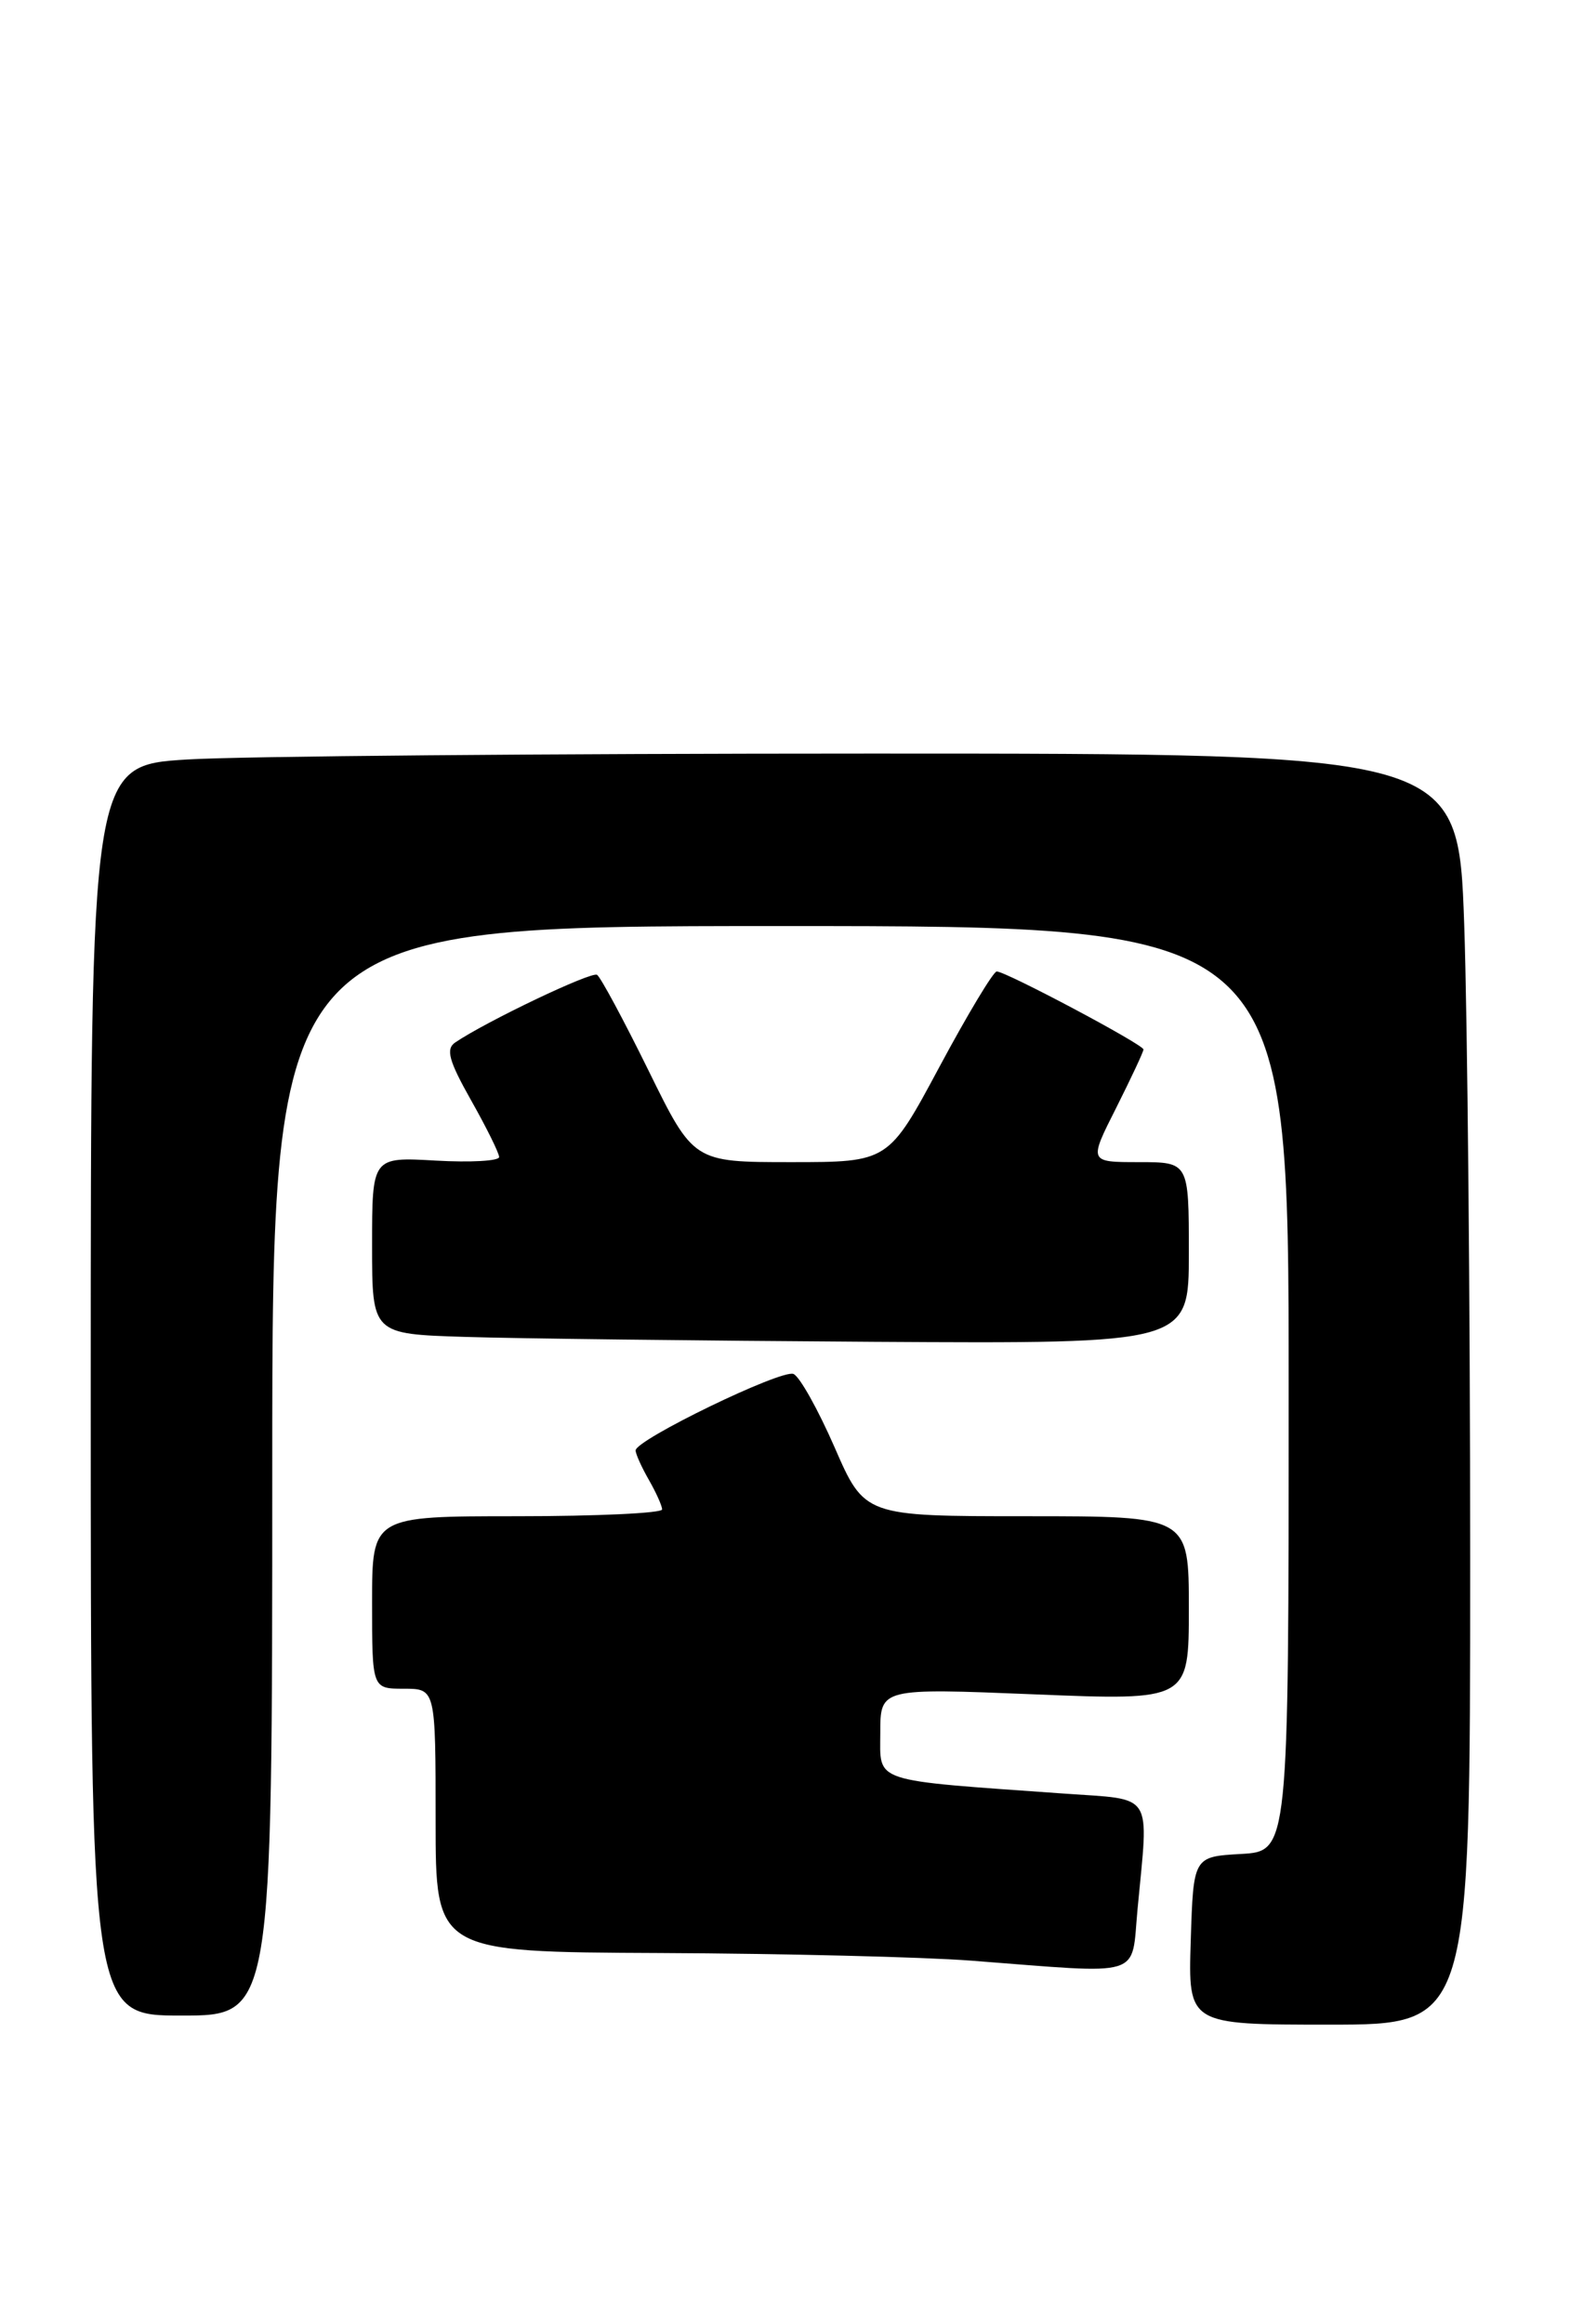 <?xml version="1.0" encoding="UTF-8" standalone="no"?>
<!DOCTYPE svg PUBLIC "-//W3C//DTD SVG 1.1//EN" "http://www.w3.org/Graphics/SVG/1.1/DTD/svg11.dtd" >
<svg xmlns="http://www.w3.org/2000/svg" xmlns:xlink="http://www.w3.org/1999/xlink" version="1.1" viewBox="0 0 173 256">
 <g >
 <path fill="currentColor"
d=" M 162.00 171.75 C 162.00 143.56 161.70 112.06 161.34 101.75 C 160.68 83.00 160.68 83.00 96.00 83.00 C 60.42 83.00 26.52 83.29 20.66 83.65 C 10.00 84.30 10.00 84.30 10.00 153.15 C 10.00 222.00 10.00 222.00 20.00 222.00 C 30.00 222.00 30.00 222.00 30.00 162.00 C 30.00 102.00 30.00 102.00 86.00 102.00 C 142.00 102.00 142.00 102.00 142.00 152.95 C 142.00 203.90 142.00 203.90 136.75 204.20 C 131.50 204.50 131.50 204.50 131.21 213.75 C 130.92 223.00 130.92 223.00 146.46 223.00 C 162.00 223.00 162.00 223.00 162.00 171.75 Z  M 125.35 210.25 C 126.58 197.20 127.26 198.27 117.25 197.55 C 95.79 196.02 97.00 196.42 97.00 190.86 C 97.00 185.93 97.00 185.93 114.00 186.62 C 131.00 187.31 131.00 187.31 131.00 177.15 C 131.00 167.00 131.00 167.00 113.14 167.00 C 95.27 167.00 95.27 167.00 91.96 159.40 C 90.13 155.22 88.10 151.59 87.43 151.33 C 86.07 150.81 69.98 158.61 70.04 159.76 C 70.05 160.17 70.71 161.62 71.50 163.00 C 72.29 164.38 72.95 165.84 72.96 166.25 C 72.98 166.66 65.80 167.00 57.00 167.00 C 41.00 167.00 41.00 167.00 41.00 176.50 C 41.00 186.00 41.00 186.00 44.50 186.00 C 48.00 186.00 48.00 186.00 48.00 200.50 C 48.00 215.00 48.00 215.00 72.75 215.11 C 86.36 215.17 101.78 215.55 107.00 215.95 C 126.32 217.43 124.62 217.96 125.35 210.25 Z  M 131.00 138.00 C 131.00 128.00 131.00 128.00 125.49 128.00 C 119.97 128.00 119.97 128.00 122.99 122.03 C 124.64 118.74 126.00 115.85 126.00 115.59 C 126.00 115.05 110.84 107.00 109.83 107.00 C 109.46 107.00 106.62 111.72 103.52 117.50 C 97.89 128.00 97.89 128.00 87.16 128.00 C 76.42 128.00 76.42 128.00 71.46 117.91 C 68.73 112.36 66.18 107.62 65.79 107.37 C 65.16 106.98 53.62 112.48 50.16 114.82 C 49.10 115.54 49.45 116.83 51.91 121.19 C 53.61 124.20 55.00 127.01 55.00 127.44 C 55.00 127.87 51.85 128.05 48.00 127.83 C 41.00 127.43 41.00 127.43 41.00 137.18 C 41.00 146.93 41.00 146.93 51.25 147.25 C 56.89 147.43 77.14 147.67 96.25 147.79 C 131.00 148.00 131.00 148.00 131.00 138.00 Z "/>
</g>
</svg>